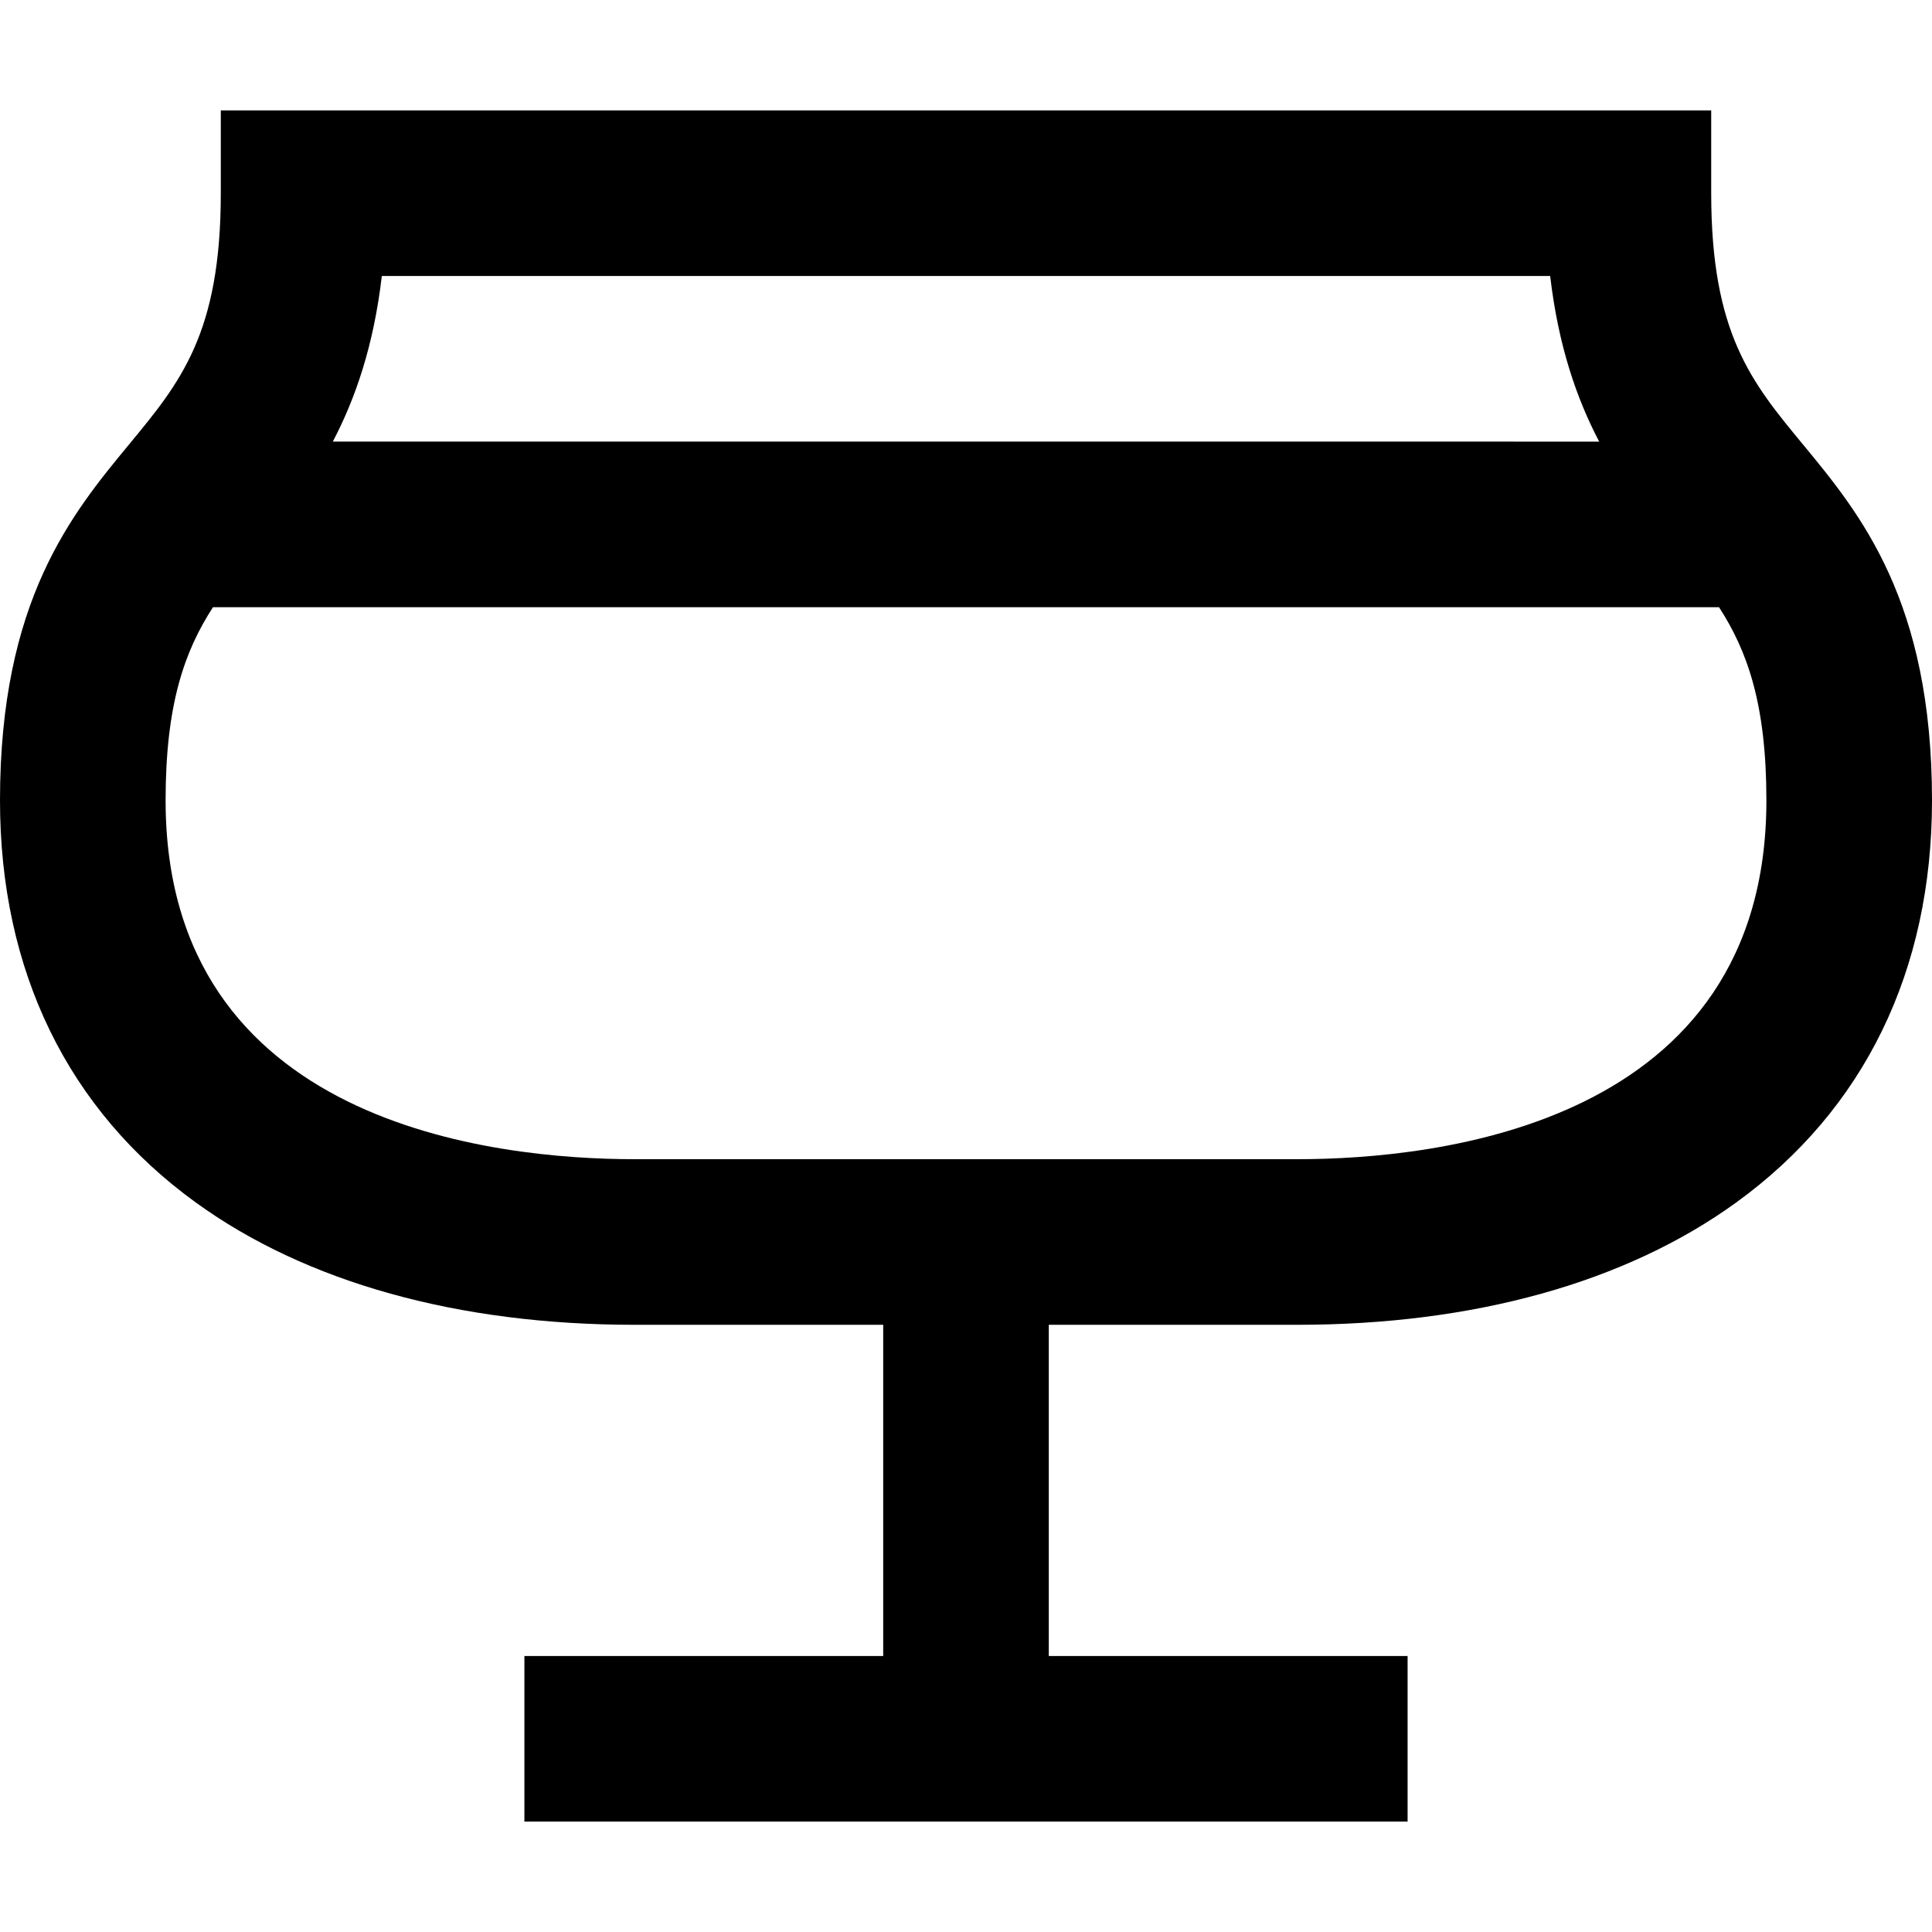 <?xml version="1.0" encoding="iso-8859-1"?>
<!-- Generator: Adobe Illustrator 19.0.0, SVG Export Plug-In . SVG Version: 6.00 Build 0)  -->
<svg version="1.1" id="Layer_1" xmlns="http://www.w3.org/2000/svg" xmlns:xlink="http://www.w3.org/1999/xlink" x="0px" y="0px"
	 viewBox="0 0 512 512" style="enable-background:new 0 0 512 512;" xml:space="preserve">
<g>
	<g>
		<path d="M477.715,117.678c-13.537-16.38-24.229-29.317-24.229-66.478V29.257H58.514V51.2c0,37.161-10.692,50.098-24.229,66.478
			C19.011,136.161,0,159.165,0,212.114c0,45.145,17.955,82.005,51.924,106.587c29.275,21.187,69.492,32.385,116.304,32.385h65.829
			v87.771h-95.086v43.886h234.057v-43.886h-95.086v-87.771h65.829c46.813,0,87.03-11.198,116.304-32.385
			C494.045,294.119,512,257.26,512,212.114C512,159.165,492.989,136.161,477.715,117.678z M101.187,73.143h309.625
			c2.169,18.556,7.049,32.566,12.987,43.886H88.2C94.139,105.709,99.019,91.699,101.187,73.143z M343.771,307.2H168.229
			c-37.386,0-124.343-9.266-124.343-95.086c0-25.486,5.029-39.578,12.556-51.2h399.116c7.526,11.622,12.556,25.714,12.556,51.2
			C468.114,297.934,381.158,307.2,343.771,307.2z"/>
	</g>
</g>
<g>
</g>
<g>
</g>
<g>
</g>
<g>
</g>
<g>
</g>
<g>
</g>
<g>
</g>
<g>
</g>
<g>
</g>
<g>
</g>
<g>
</g>
<g>
</g>
<g>
</g>
<g>
</g>
<g>
</g>
</svg>
